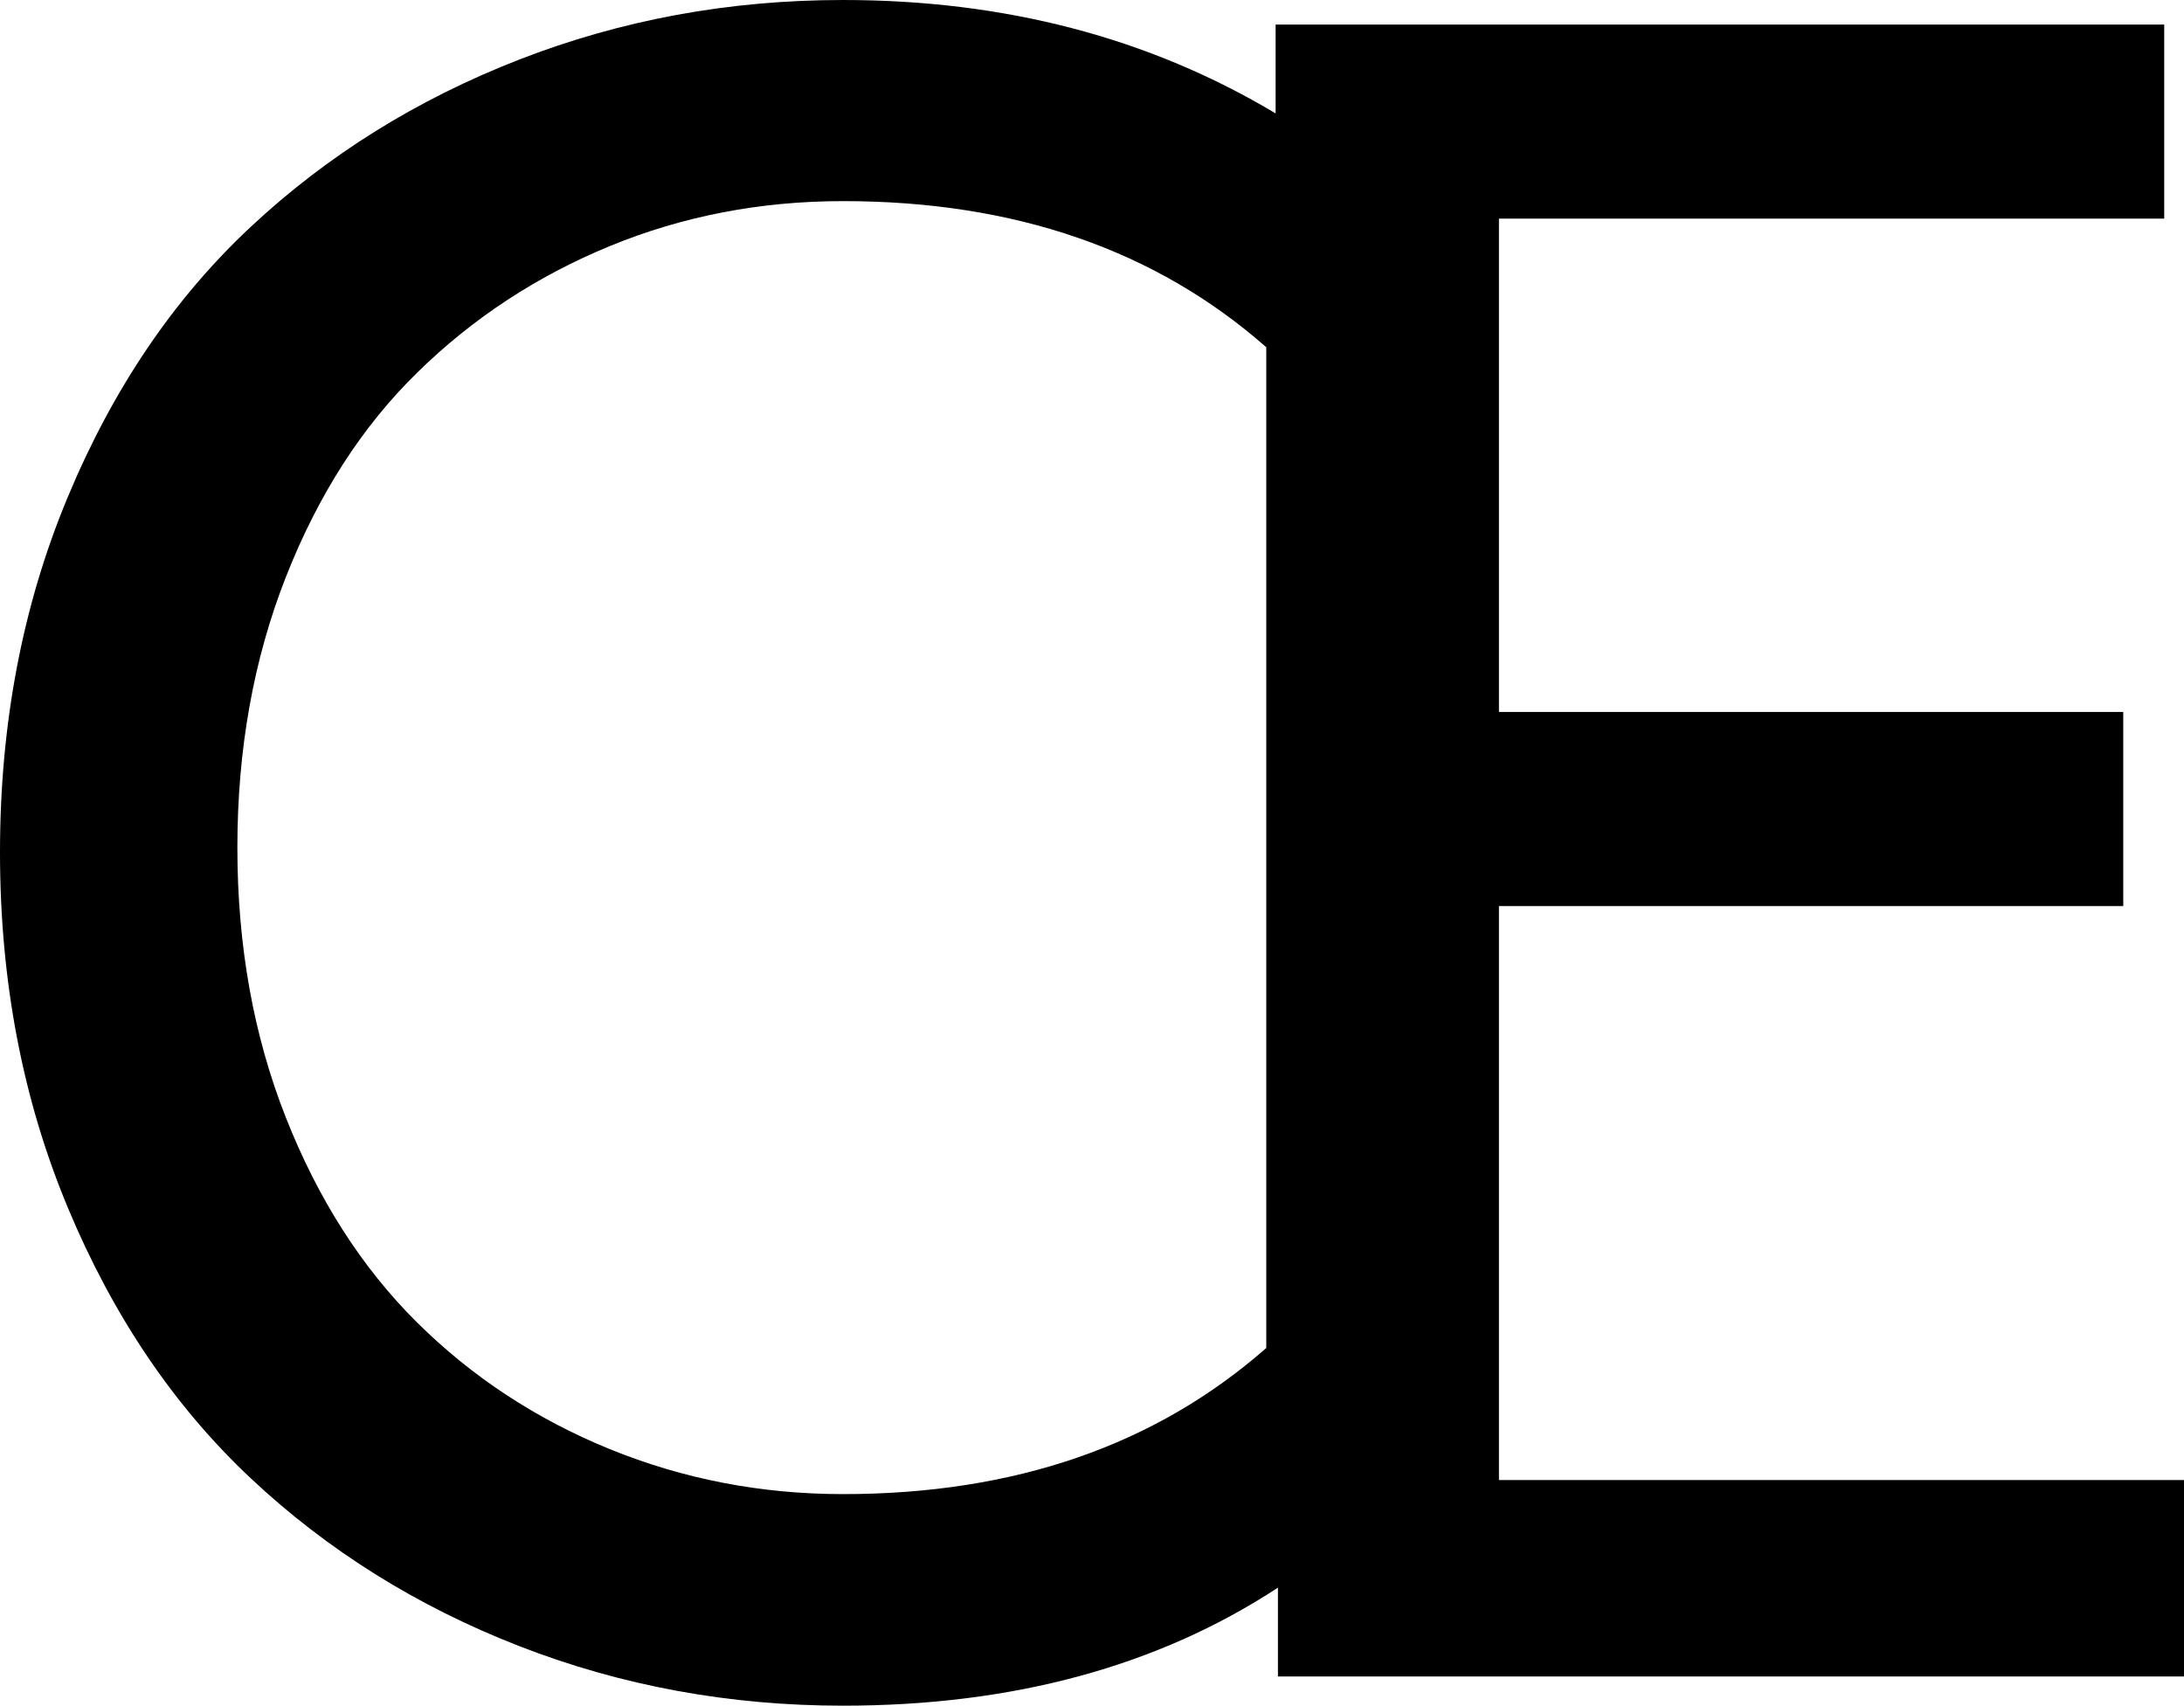 <svg width="27.363" height="21.372" viewBox="1.113 -42.378 27.363 21.372" xmlns="http://www.w3.org/2000/svg"><path d="M1.113 -31.699C1.113 -33.311 1.396 -34.795 1.963 -36.152C2.529 -37.51 3.293 -38.638 4.255 -39.536C5.217 -40.435 6.338 -41.133 7.617 -41.631C8.896 -42.129 10.249 -42.378 11.675 -42.378C13.706 -42.378 15.513 -41.904 17.095 -40.957L17.095 -42.07L28.228 -42.07L28.228 -39.639L19.893 -39.639L19.893 -33.457L27.715 -33.457L27.715 -31.025L19.893 -31.025L19.893 -23.833L28.477 -23.833L28.477 -21.372L17.124 -21.372L17.124 -22.485C15.62 -21.499 13.804 -21.006 11.675 -21.006C10.249 -21.006 8.896 -21.255 7.617 -21.753C6.338 -22.251 5.217 -22.952 4.255 -23.855C3.293 -24.758 2.529 -25.889 1.963 -27.246C1.396 -28.604 1.113 -30.088 1.113 -31.699ZM4.087 -31.758C4.087 -30.527 4.29 -29.399 4.695 -28.374C5.1 -27.349 5.647 -26.494 6.335 -25.811C7.024 -25.127 7.83 -24.597 8.752 -24.221C9.675 -23.845 10.649 -23.657 11.675 -23.657C13.823 -23.657 15.591 -24.268 16.978 -25.488L16.978 -38.027C15.591 -39.248 13.823 -39.858 11.675 -39.858C10.64 -39.858 9.666 -39.67 8.752 -39.294C7.839 -38.918 7.036 -38.391 6.343 -37.712C5.649 -37.034 5.1 -36.179 4.695 -35.149C4.29 -34.119 4.087 -32.988 4.087 -31.758ZM4.087 -31.758"></path></svg>